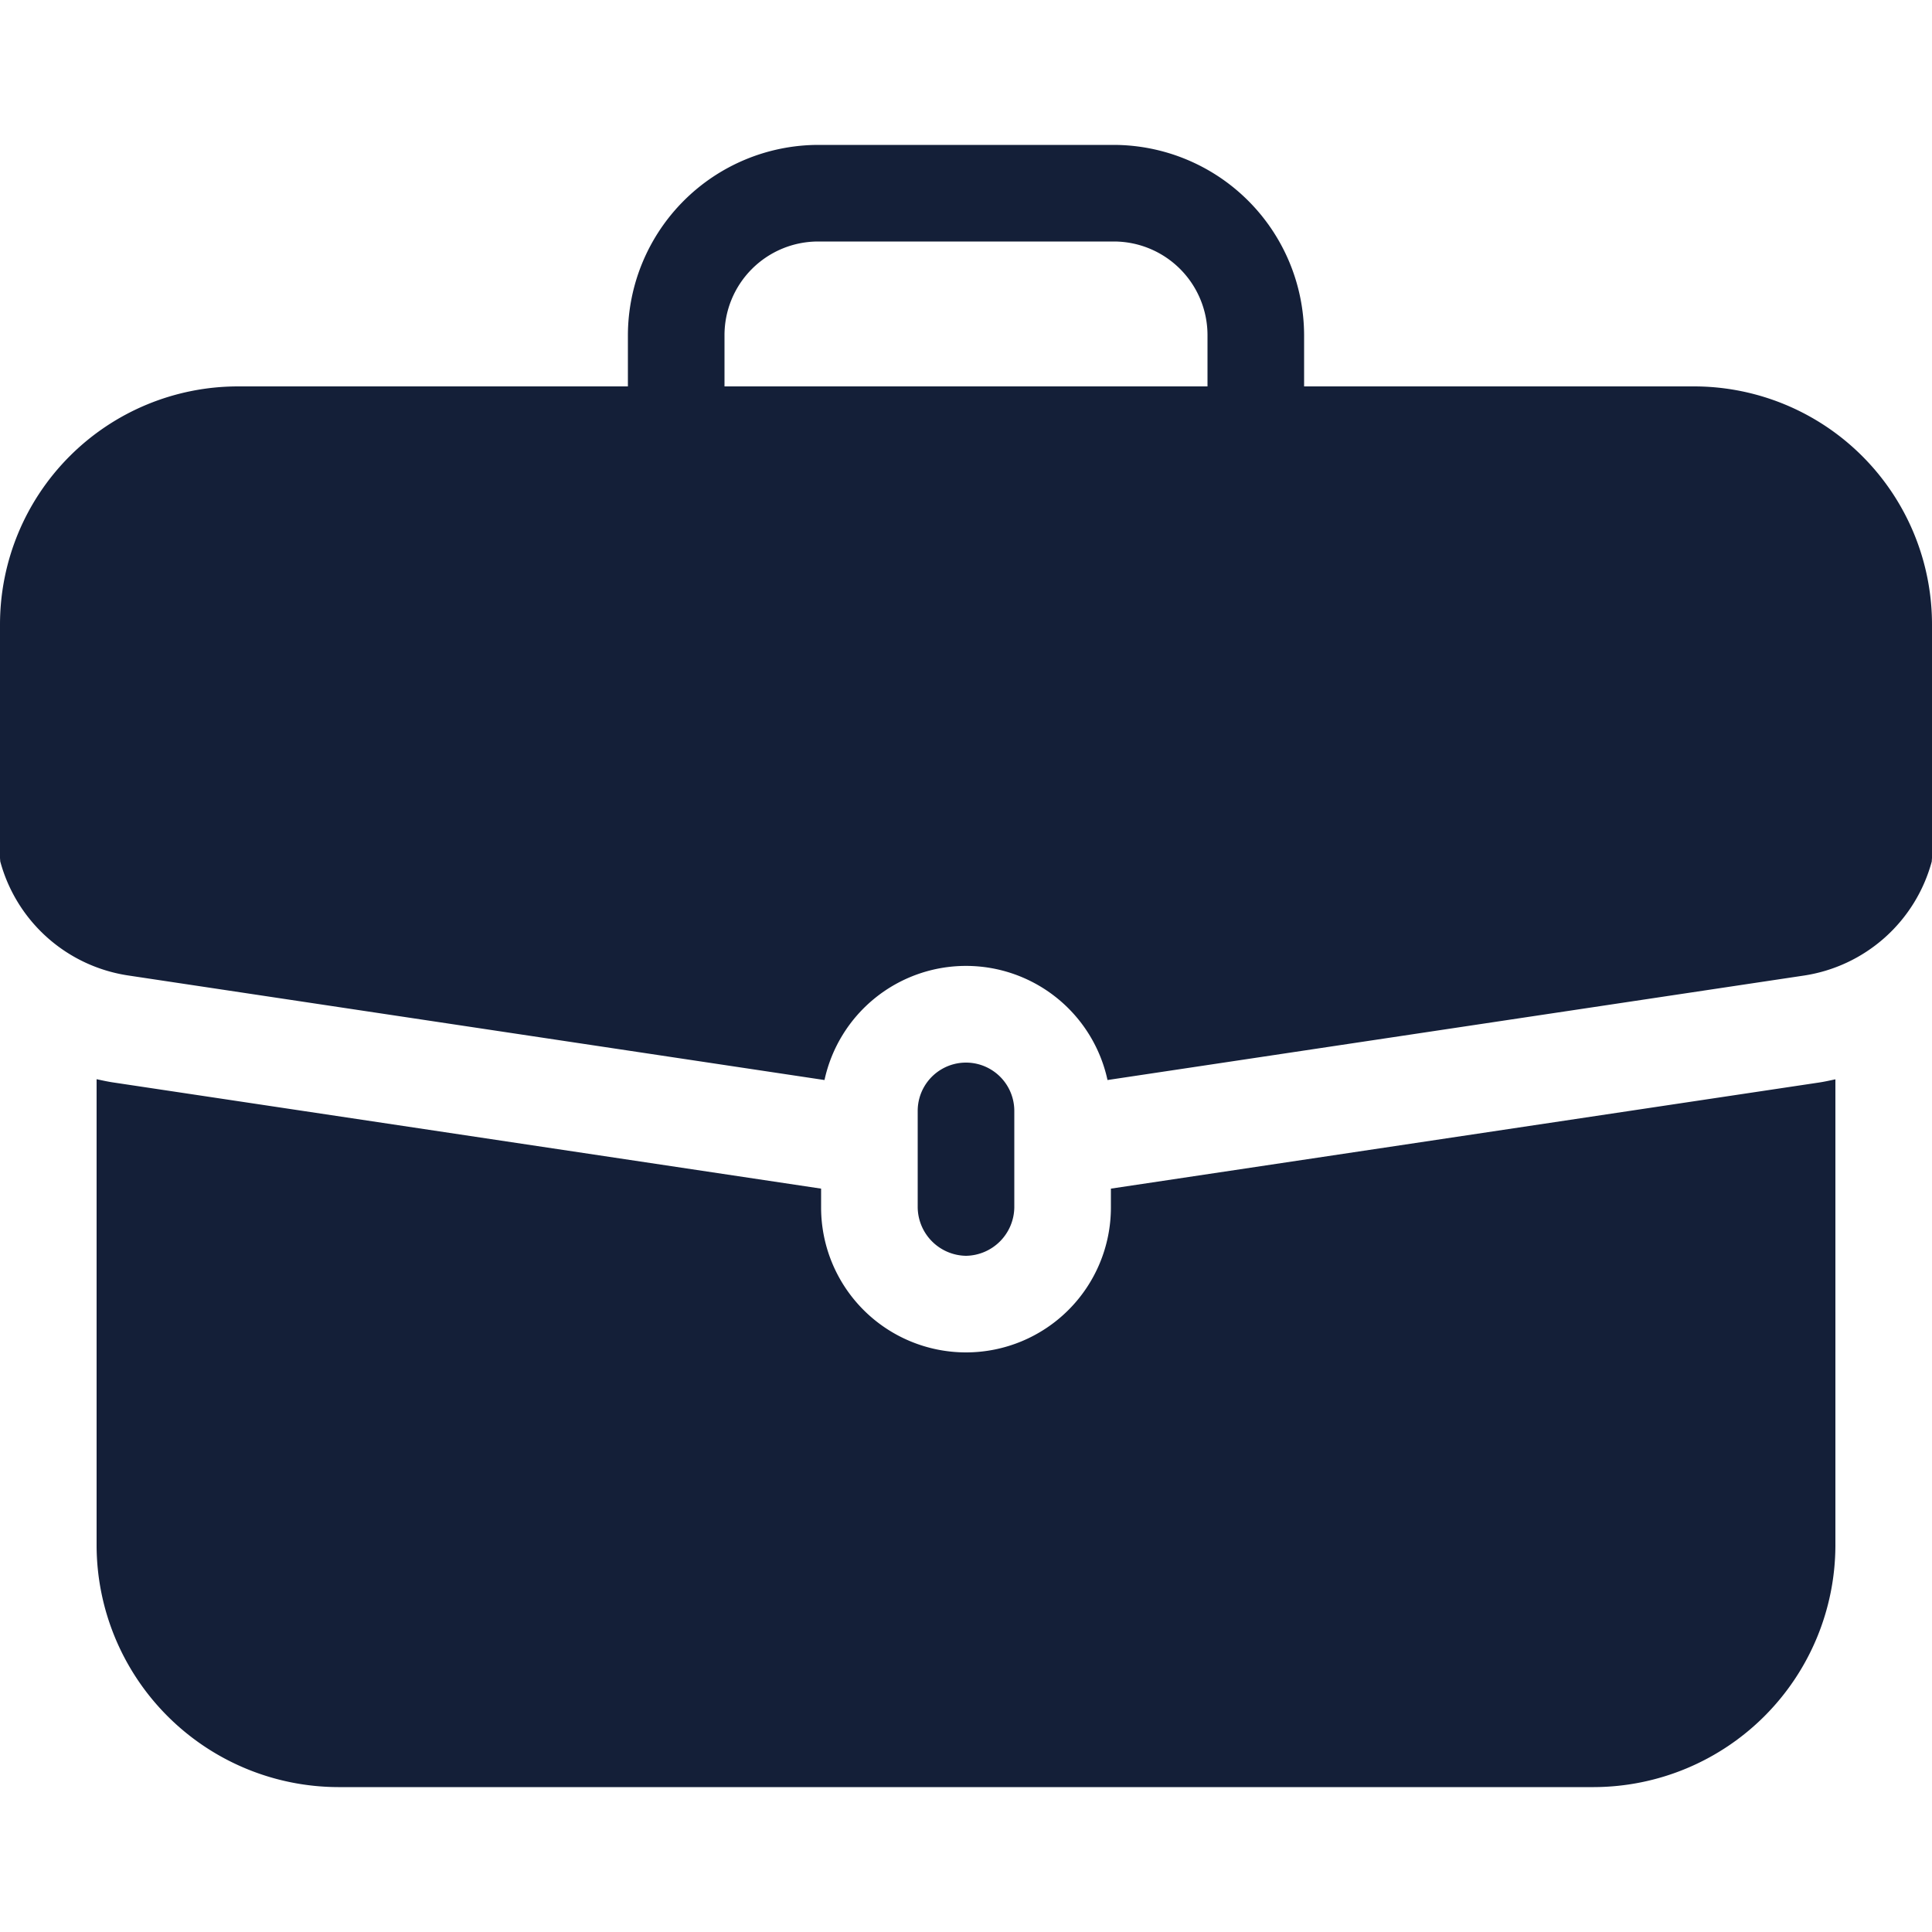 <svg id="Layer_1" data-name="Layer 1" xmlns="http://www.w3.org/2000/svg" viewBox="0 0 512 512"><defs><style>.cls-1{fill:#141f38;fill-rule:evenodd;}</style></defs><title>briefcase-glyph</title><path class="cls-1" d="M448.9,102.4H345.6V88.8a50.55,50.55,0,0,0-50.4-50.4H216.8a50.55,50.55,0,0,0-50.4,50.4v13.6H63.1A63.1,63.1,0,0,0,0,165.5v61.76c0,.35.06.68.06,1a41.51,41.51,0,0,0,34.05,30.27L218.5,286.22a38.37,38.37,0,0,1,75,0l184.39-27.66a41.51,41.51,0,0,0,34.05-30.27c0-.35.06-.68.06-1V165.5A63.1,63.1,0,0,0,448.9,102.4Zm-128.9,0H192V88.8A24.83,24.83,0,0,1,216.8,64h78.4A24.83,24.83,0,0,1,320,88.8ZM482.13,286.87c1.45-.22,2.85-.54,4.27-.84V409.6a64.19,64.19,0,0,1-64,64H89.6a64.19,64.19,0,0,1-64-64V286c1.41.3,2.82.62,4.27.84L217.6,315v5a38.4,38.4,0,1,0,76.8,0v-5ZM256,332.8A13,13,0,0,1,243.2,320V294.4a12.8,12.8,0,0,1,25.6,0V320A13,13,0,0,1,256,332.8Z"/></svg>